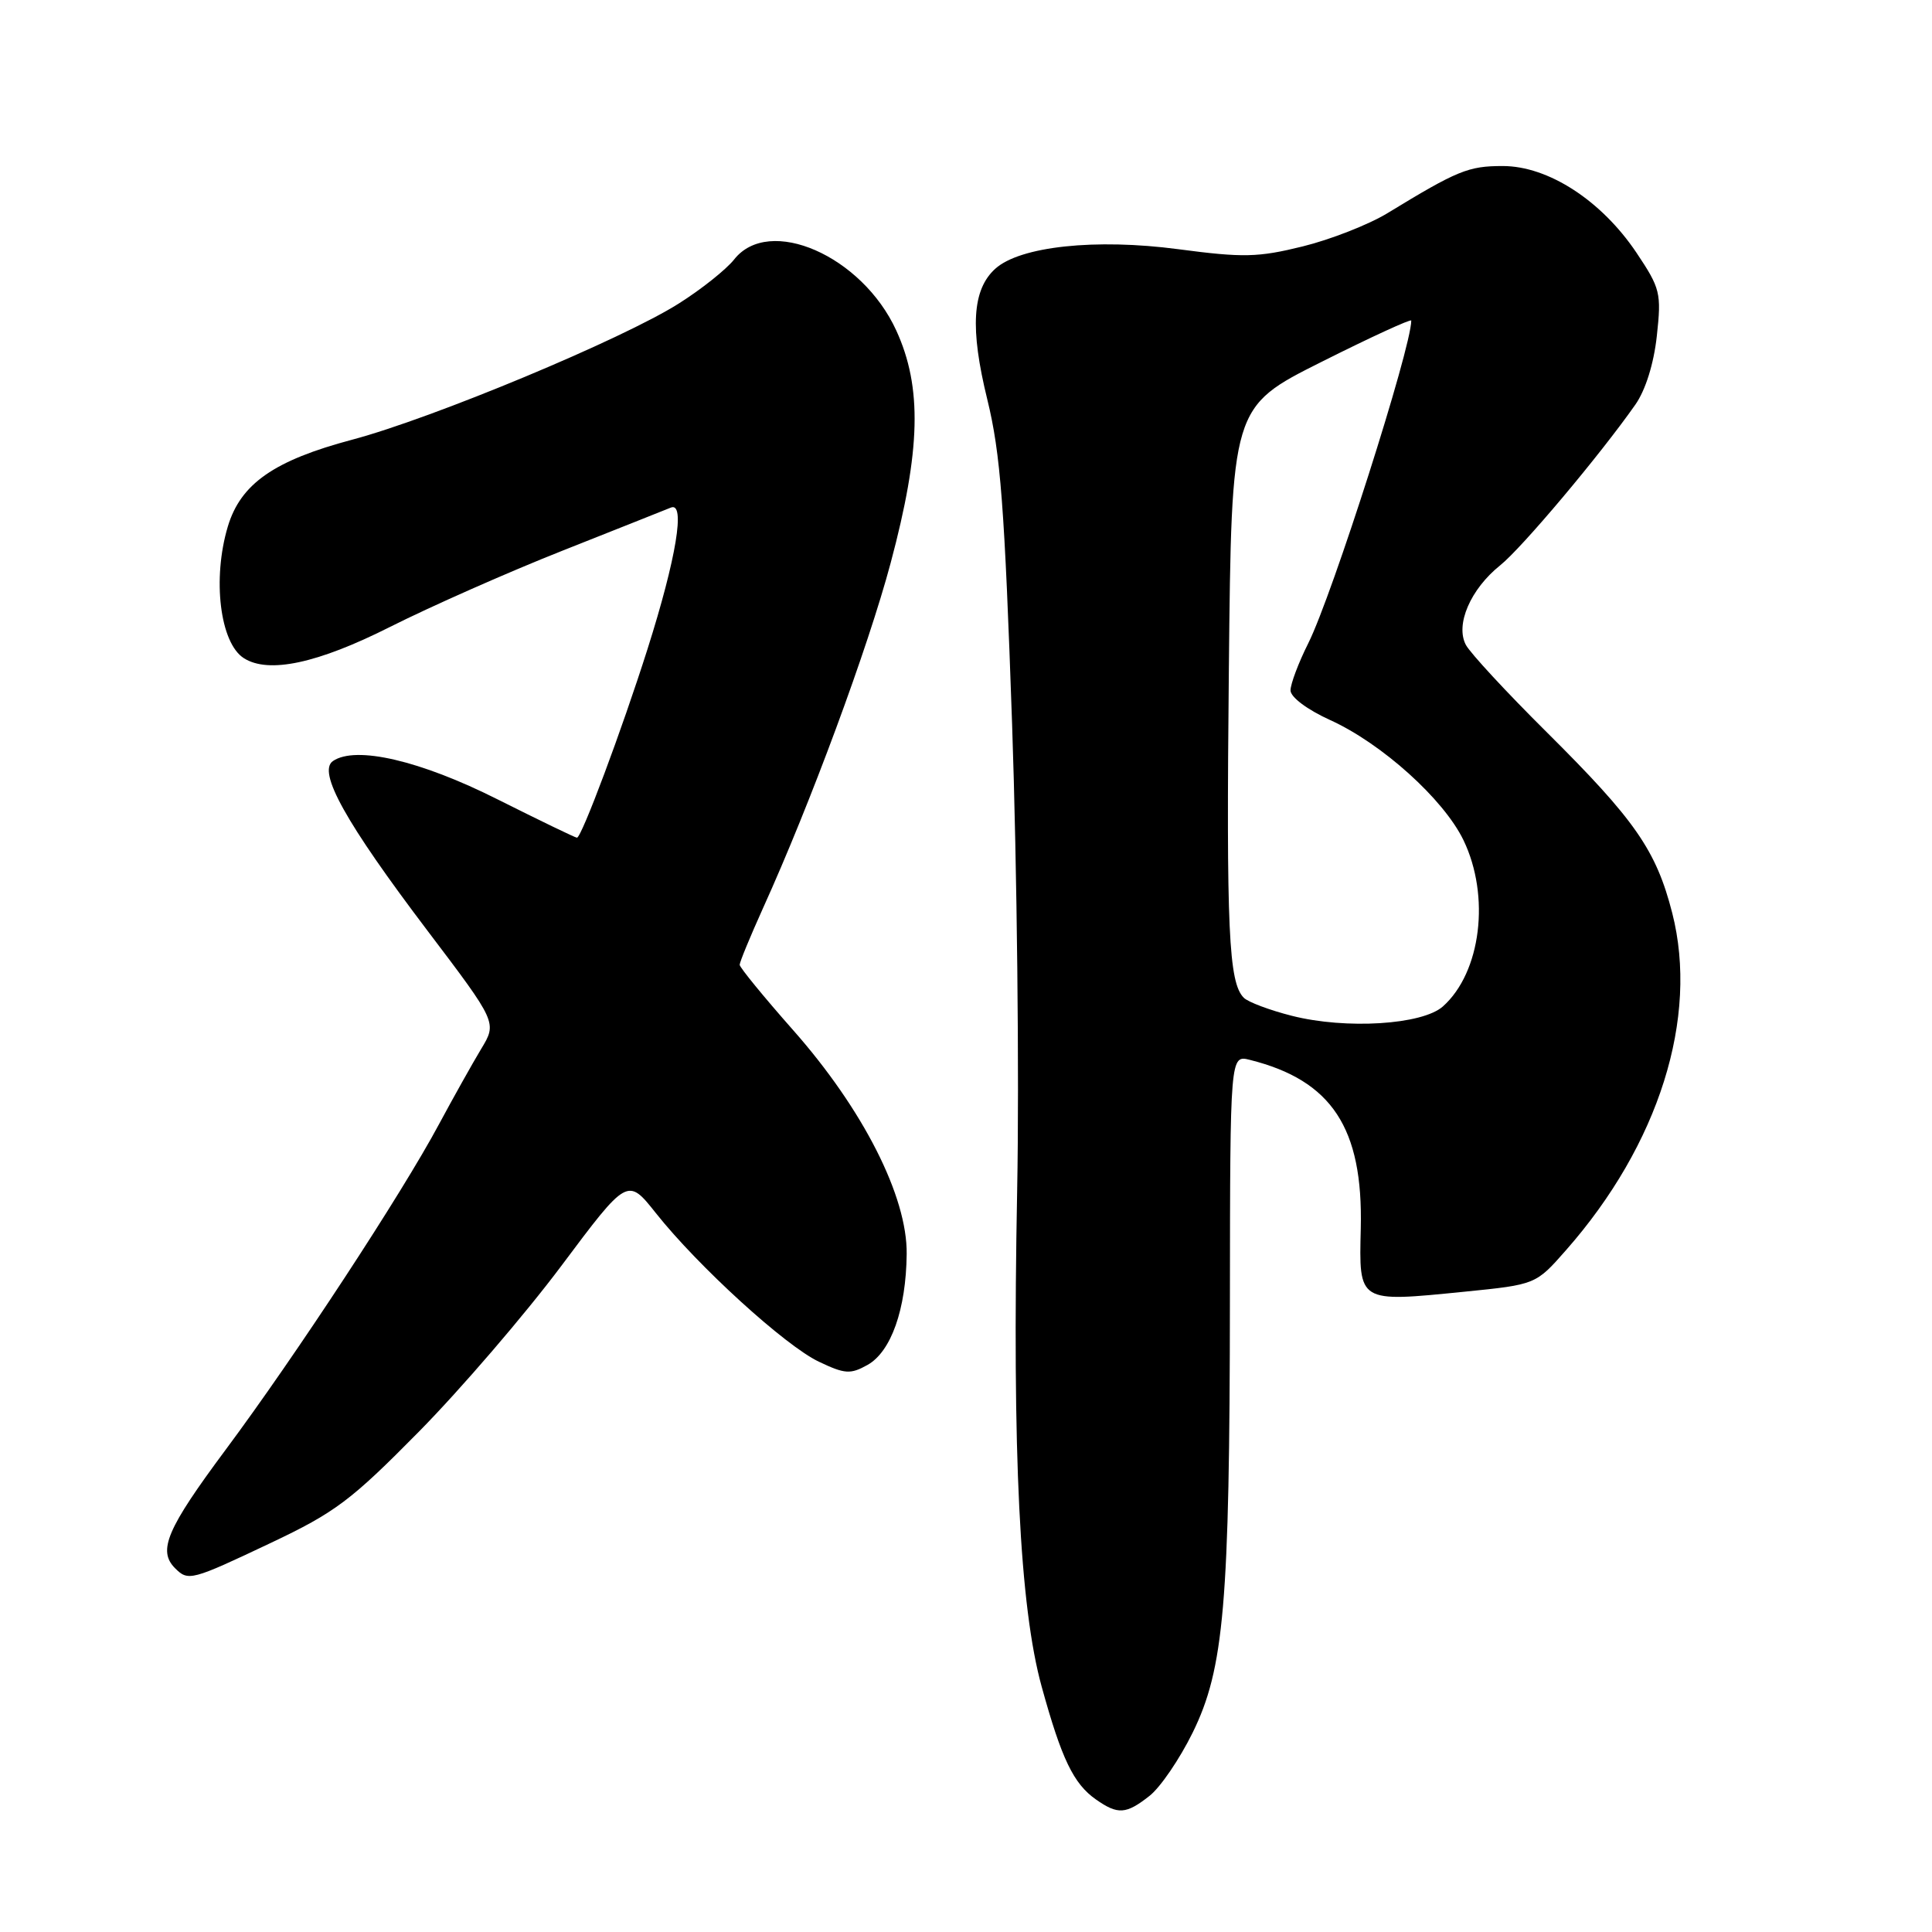 <?xml version="1.0" encoding="UTF-8" standalone="no"?>
<!DOCTYPE svg PUBLIC "-//W3C//DTD SVG 1.1//EN" "http://www.w3.org/Graphics/SVG/1.1/DTD/svg11.dtd" >
<svg xmlns="http://www.w3.org/2000/svg" xmlns:xlink="http://www.w3.org/1999/xlink" version="1.1" viewBox="0 0 256 256">
 <g >
 <path fill="currentColor"
d=" M 152.32 237.96 C 153.75 236.84 156.31 233.08 158.02 229.61 C 162.20 221.12 162.94 212.53 162.97 172.14 C 163.00 139.78 163.00 139.78 165.62 140.44 C 176.47 143.16 180.62 149.47 180.31 162.74 C 180.07 172.67 179.91 172.57 194.03 171.16 C 203.50 170.21 203.50 170.21 207.50 165.66 C 219.82 151.67 225.12 134.85 221.58 120.98 C 219.45 112.66 216.66 108.65 204.90 96.97 C 199.62 91.73 194.83 86.55 194.24 85.46 C 192.81 82.78 194.84 78.07 198.78 74.91 C 201.65 72.62 212.00 60.31 216.69 53.62 C 218.04 51.70 219.14 48.19 219.54 44.50 C 220.16 38.84 220.00 38.21 216.85 33.50 C 212.21 26.58 205.16 22.00 199.12 22.00 C 194.56 22.00 193.14 22.58 183.84 28.25 C 181.36 29.76 176.31 31.74 172.62 32.65 C 166.70 34.11 164.75 34.16 156.13 33.02 C 145.18 31.57 135.16 32.64 131.88 35.61 C 128.82 38.37 128.51 43.51 130.82 52.92 C 132.58 60.11 133.11 67.09 134.11 96.00 C 134.76 114.97 135.07 142.71 134.78 157.64 C 134.11 192.68 135.11 212.93 138.03 223.50 C 140.67 233.08 142.25 236.36 145.22 238.44 C 148.13 240.48 149.21 240.41 152.32 237.96 Z  M 35.85 204.46 C 44.41 200.41 46.51 198.83 55.50 189.71 C 61.04 184.09 69.53 174.21 74.36 167.76 C 83.15 156.01 83.15 156.01 86.92 160.76 C 92.51 167.80 104.05 178.32 108.50 180.43 C 111.96 182.08 112.69 182.12 114.95 180.86 C 118.07 179.11 120.06 173.50 120.14 166.18 C 120.24 158.55 114.36 146.98 105.07 136.47 C 101.20 132.09 98.02 128.20 98.01 127.84 C 98.01 127.48 99.40 124.11 101.10 120.34 C 107.37 106.52 115.01 85.86 118.02 74.58 C 122.01 59.64 122.21 51.32 118.76 43.79 C 114.22 33.88 101.90 28.49 97.27 34.39 C 96.23 35.70 92.94 38.33 89.94 40.22 C 82.46 44.96 57.32 55.43 46.67 58.26 C 36.32 61.01 31.89 64.10 30.19 69.76 C 28.11 76.69 29.15 85.20 32.31 87.21 C 35.59 89.30 42.08 87.91 51.70 83.06 C 57.09 80.35 67.35 75.81 74.50 72.98 C 81.65 70.15 88.12 67.57 88.89 67.26 C 90.86 66.44 89.62 73.96 85.80 86.00 C 82.39 96.74 77.06 111.00 76.45 111.00 C 76.23 111.00 71.50 108.71 65.93 105.92 C 55.70 100.77 47.14 98.78 44.12 100.84 C 42.04 102.26 45.79 108.99 56.65 123.33 C 65.87 135.50 65.87 135.50 63.75 139.00 C 62.59 140.93 60.07 145.43 58.15 149.00 C 53.23 158.19 39.19 179.61 29.89 192.11 C 22.09 202.60 20.87 205.47 23.20 207.80 C 24.94 209.54 25.34 209.44 35.85 204.46 Z  M 171.18 134.60 C 168.25 133.86 165.38 132.78 164.81 132.21 C 162.80 130.20 162.48 123.26 162.83 88.71 C 163.18 53.93 163.18 53.93 175.09 47.96 C 181.64 44.67 187.00 42.21 187.00 42.48 C 187.00 46.09 176.54 78.86 173.36 85.22 C 172.06 87.81 171.00 90.63 171.00 91.48 C 171.00 92.37 173.21 94.03 176.25 95.41 C 183.10 98.52 191.28 105.89 193.91 111.31 C 197.50 118.73 196.25 128.85 191.19 133.36 C 188.46 135.79 178.35 136.42 171.18 134.60 Z "/>
</g>
</svg>